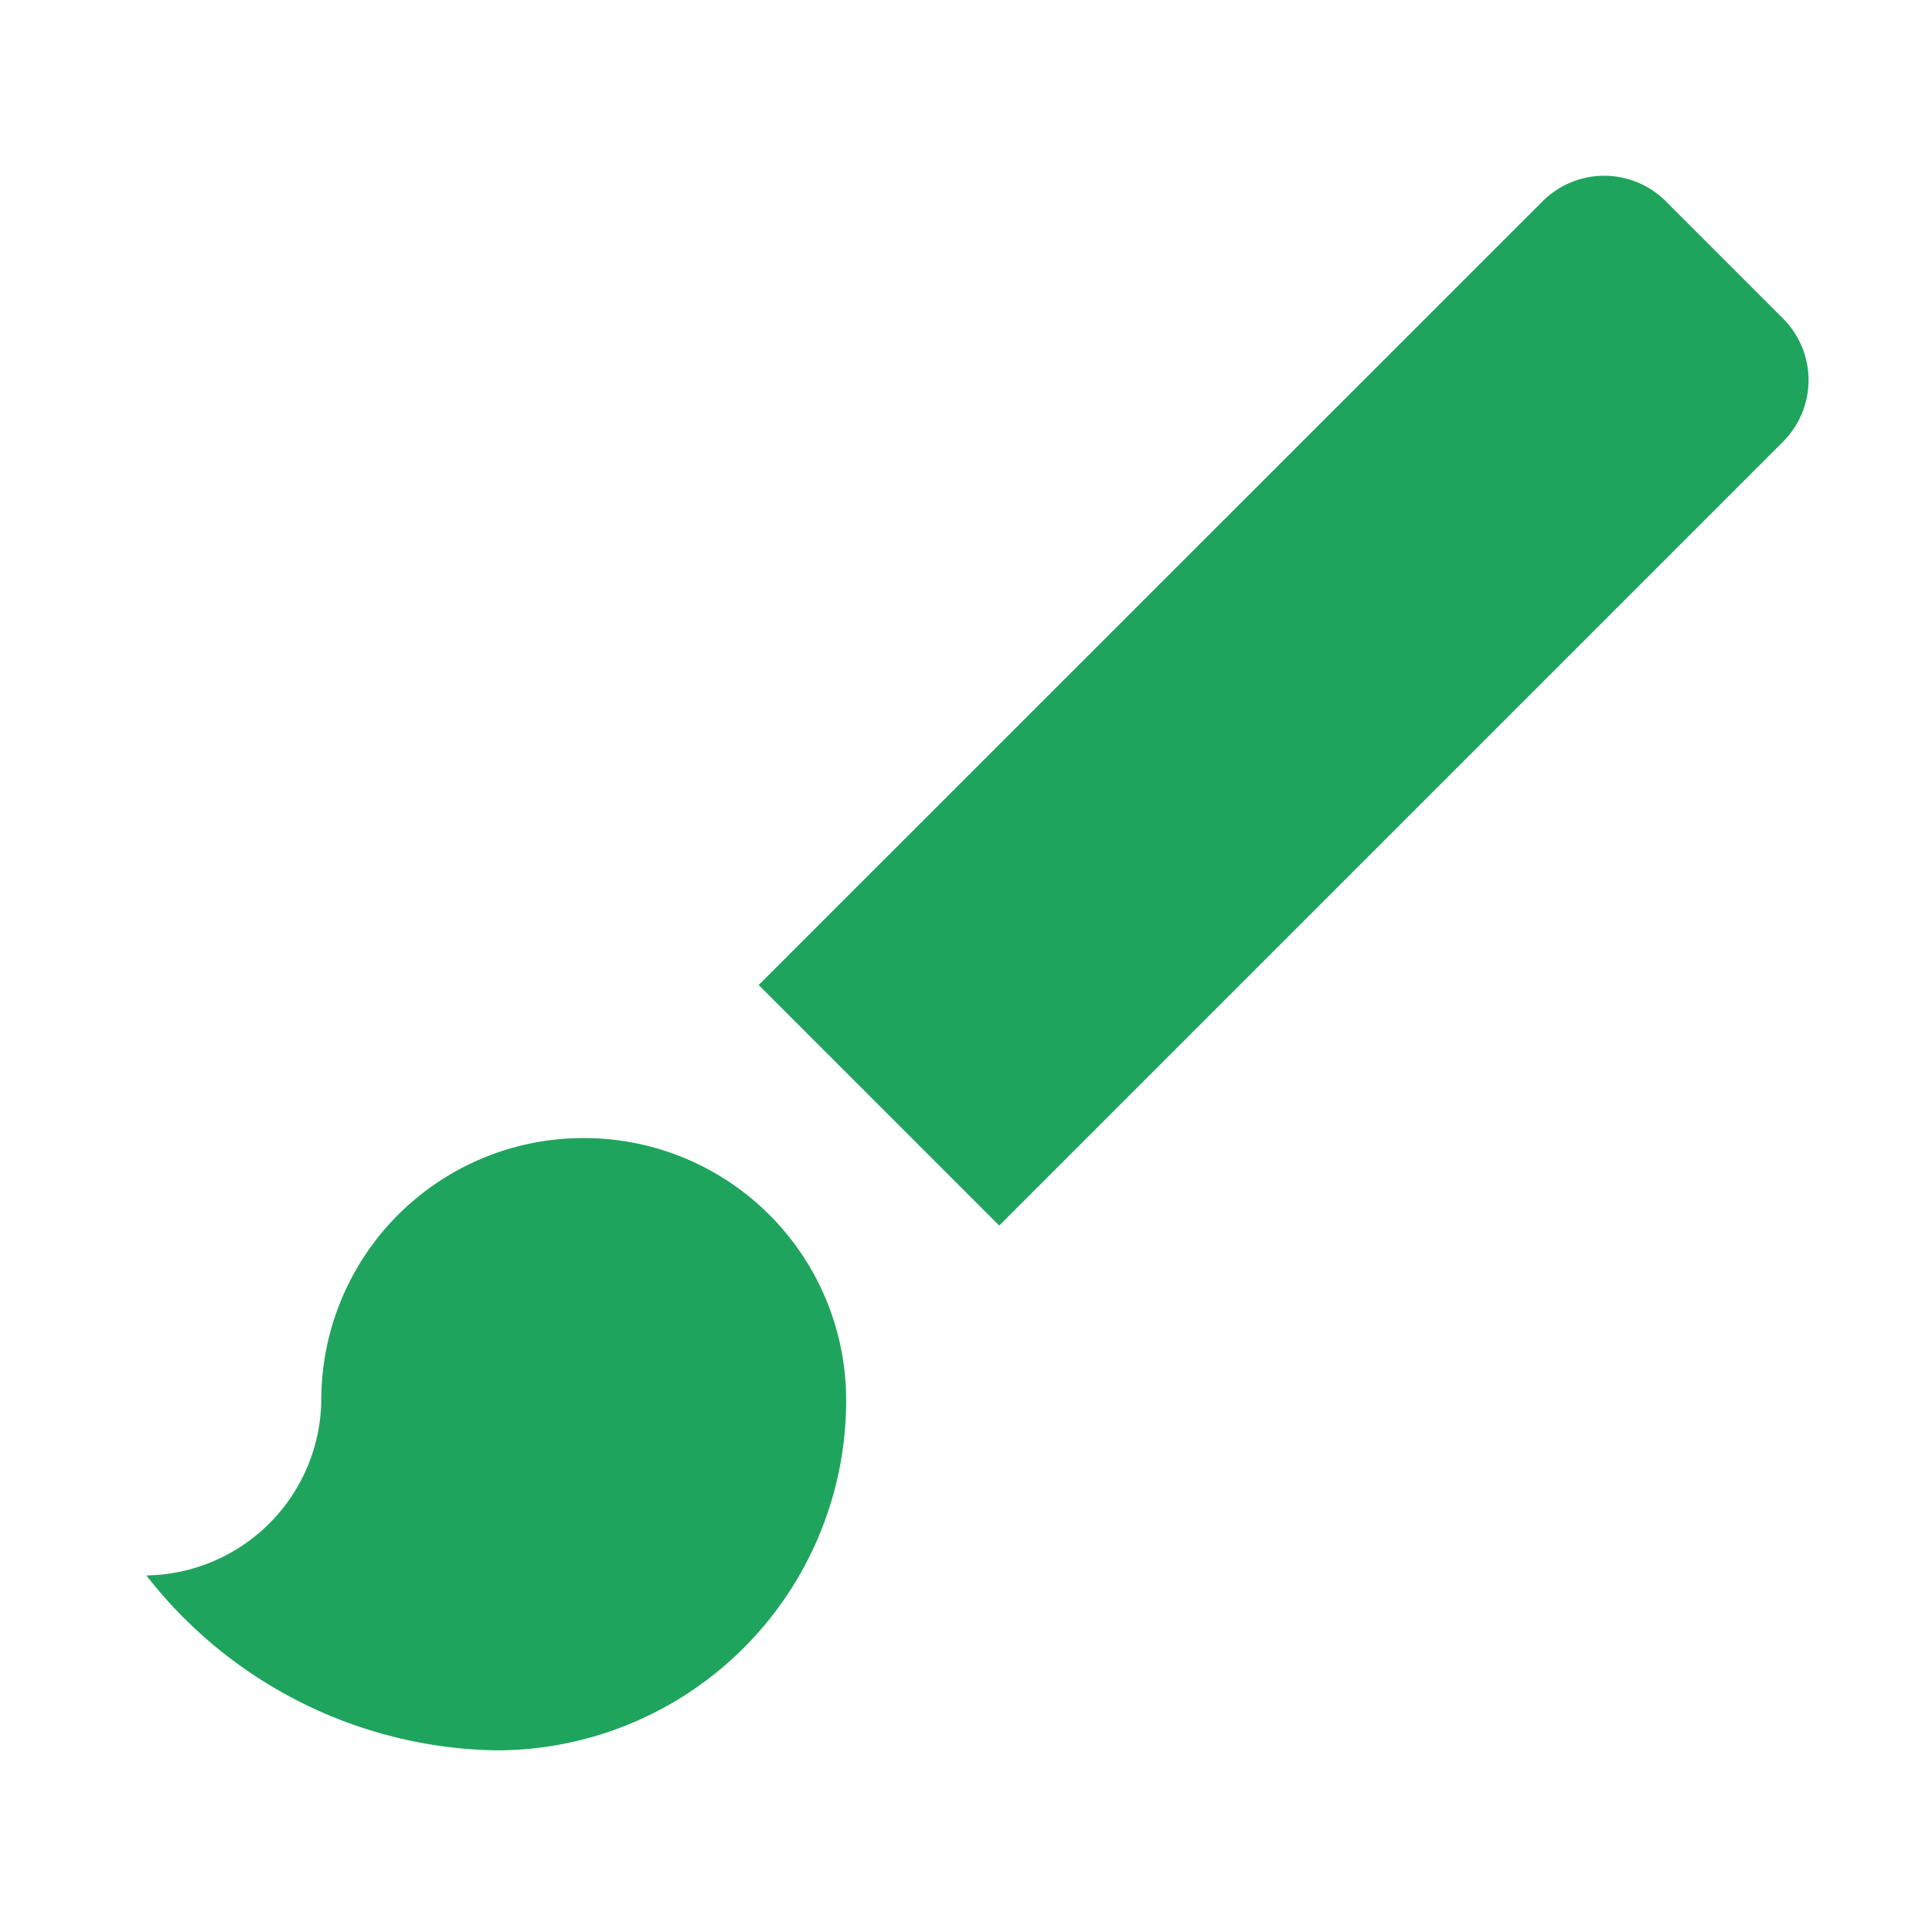 <svg xmlns="http://www.w3.org/2000/svg" width="66" height="66" viewBox="0 0 66 66"><g transform="translate(-1541 -1329)"><path d="M17.941,37.374a8.953,8.953,0,0,0-8.965,8.965A6.064,6.064,0,0,1,3,52.315a15.461,15.461,0,0,0,11.953,5.976A11.949,11.949,0,0,0,26.906,46.338,8.953,8.953,0,0,0,17.941,37.374Zm40.968-28-4-4a2.976,2.976,0,0,0-4.213,0L23.917,32.145l8.218,8.218L58.909,13.588a2.976,2.976,0,0,0,0-4.213Z" transform="translate(1543 1330.504)" fill="#1fa45d"/><rect width="66" height="66" transform="translate(1541 1329)" fill="none"/></g></svg>
